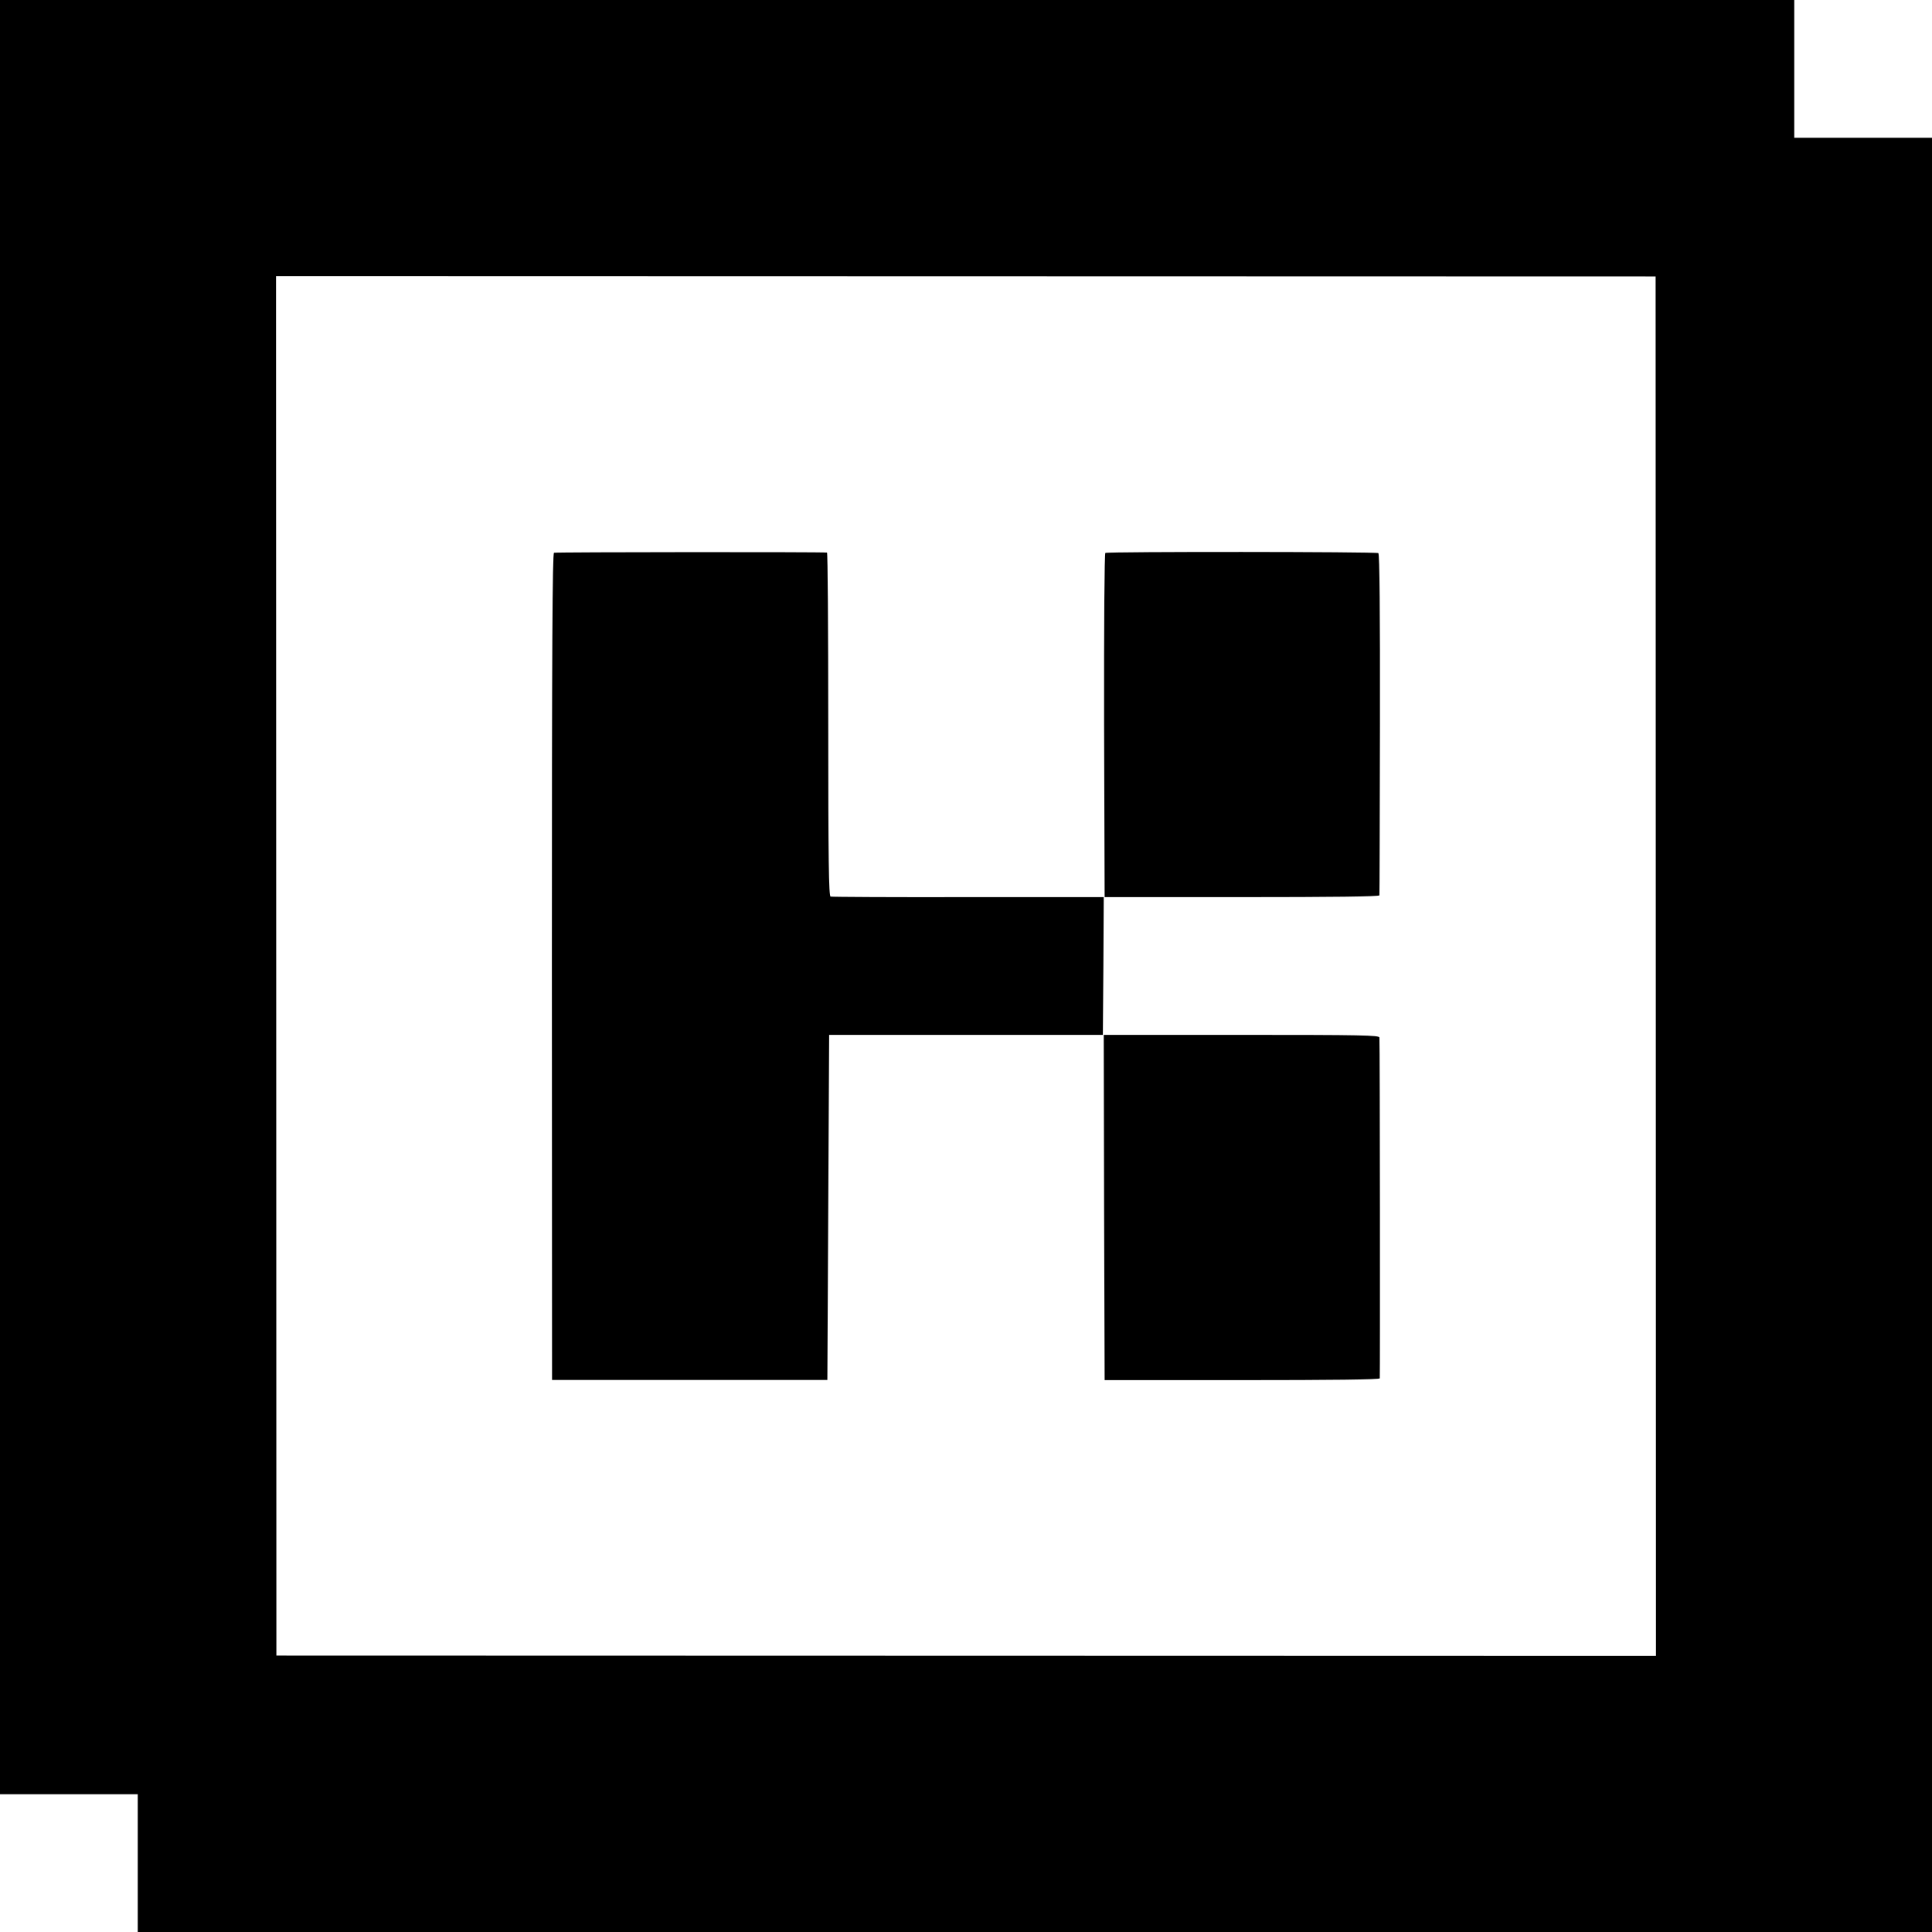 <?xml version="1.0" standalone="no"?>
<!DOCTYPE svg PUBLIC "-//W3C//DTD SVG 20010904//EN"
 "http://www.w3.org/TR/2001/REC-SVG-20010904/DTD/svg10.dtd">
<svg version="1.0" xmlns="http://www.w3.org/2000/svg"
 width="1080pt" height="1080pt" viewBox="0 0 1080 1080"
 preserveAspectRatio="xMidYMid meet">
<g transform="translate(0,1080) scale(0.1,-0.1)"
fill="#000000" stroke="none">
<path d="M0 5785 l0 -5015 385 0 385 0 0 -385 0 -385 5015 0 5015 0 0 5015 0
5015 -385 0 -385 0 0 385 0 385 -5015 0 -5015 0 0 -5015z m9256 -386 l1 -3856
-3856 1 -3856 1 -1 3856 -1 3856 3856 -1 3856 -1 1 -3856z"/>
<path d="M3097 7710 c-9 -4 -12 -514 -12 -2315 l1 -2309 769 0 770 0 5 964 5
965 765 0 765 0 3 385 2 385 -757 0 c-417 -1 -764 1 -770 3 -10 3 -13 205 -13
963 0 527 -3 960 -7 960 -27 4 -1516 3 -1526 -1z"/>
<path d="M6179 7709 c-5 -3 -8 -396 -7 -964 l3 -960 768 0 c504 0 767 3 768
10 1 6 2 437 3 958 1 623 -2 951 -9 955 -12 8 -1513 9 -1526 1z"/>
<path d="M6172 4050 l3 -965 767 0 c503 0 769 3 771 10 2 9 1 1868 -2 1905 -1
13 -93 15 -771 15 l-770 0 2 -965z"/>
</g>
</svg>
